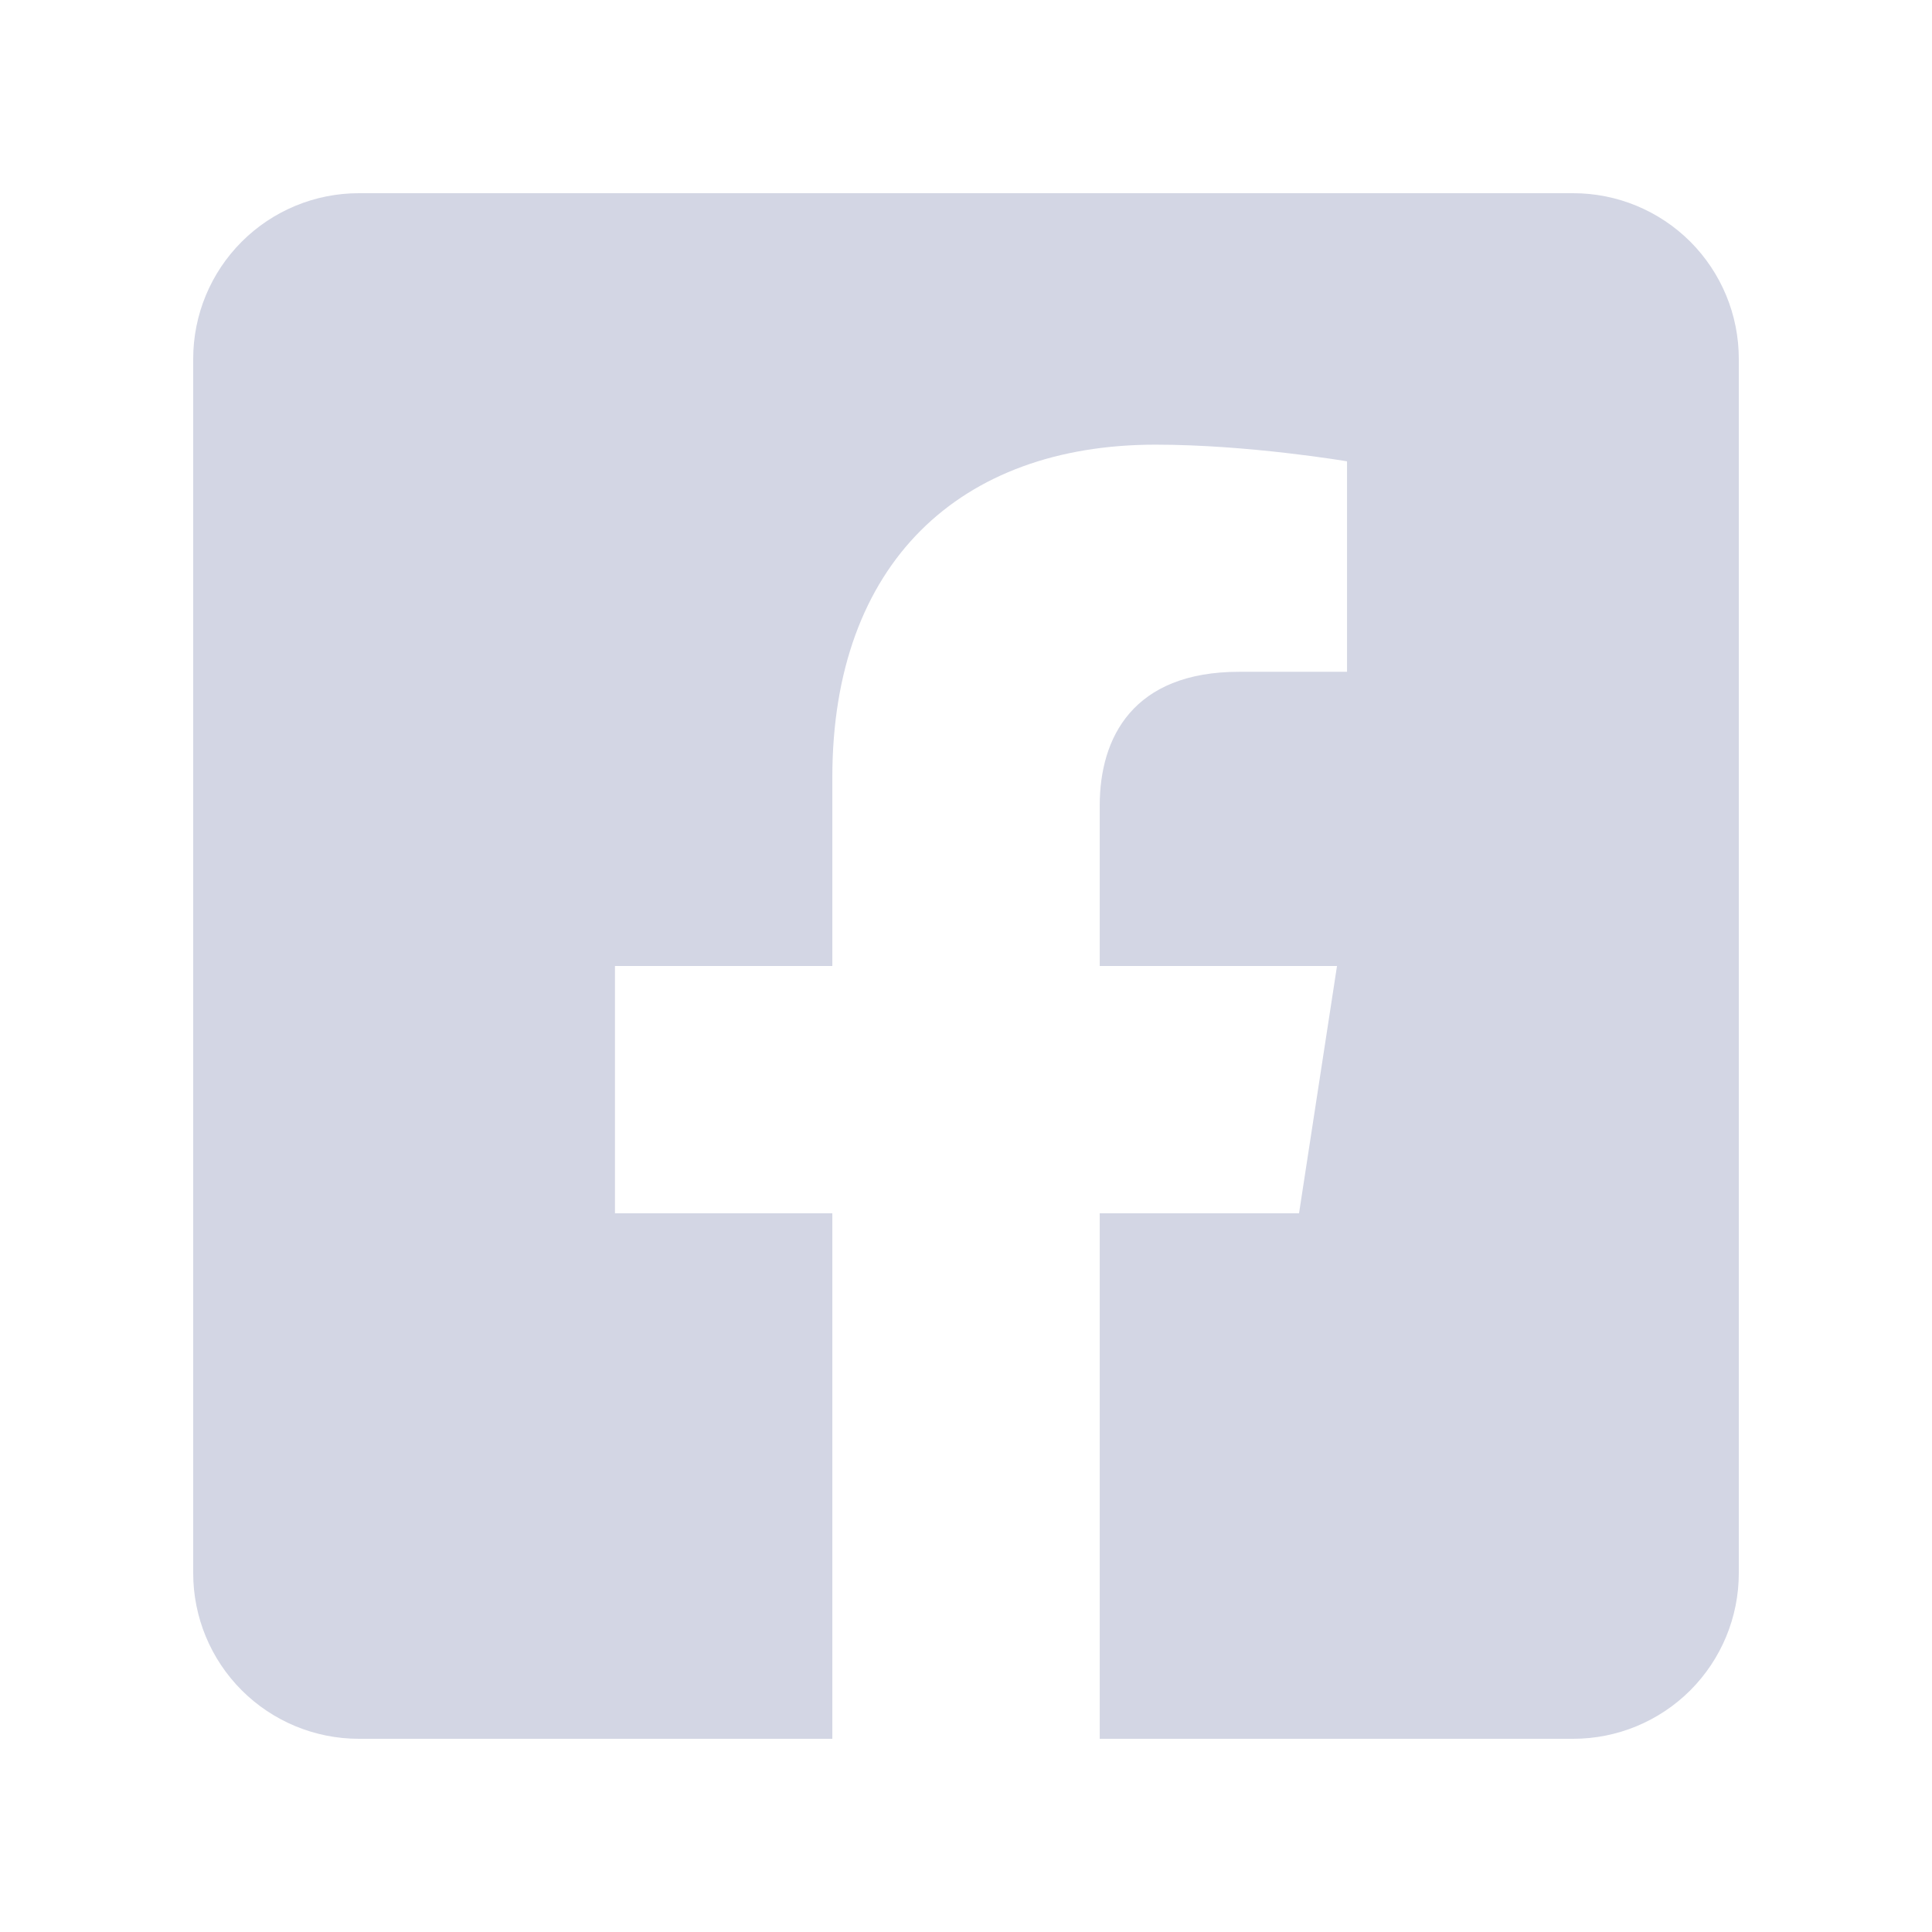 <svg width="32" height="32" viewBox="0 0 32 32" fill="none" xmlns="http://www.w3.org/2000/svg">
<path d="M26.057 3.2H5.943C5.216 3.2 4.518 3.489 4.004 4.003C3.489 4.518 3.2 5.215 3.2 5.943L3.2 26.057C3.2 26.785 3.489 27.482 4.004 27.997C4.518 28.511 5.216 28.8 5.943 28.8H13.786V20.096H10.186V16H13.786V12.878C13.786 9.326 15.9 7.365 19.139 7.365C20.689 7.365 22.311 7.641 22.311 7.641V11.127H20.524C18.764 11.127 18.215 12.219 18.215 13.34V16H22.145L21.516 20.096H18.215V28.8H26.057C26.785 28.8 27.482 28.511 27.997 27.997C28.511 27.482 28.8 26.785 28.8 26.057V5.943C28.8 5.215 28.511 4.518 27.997 4.003C27.482 3.489 26.785 3.2 26.057 3.2Z" fill="#D3D6E4"/>
</svg>
